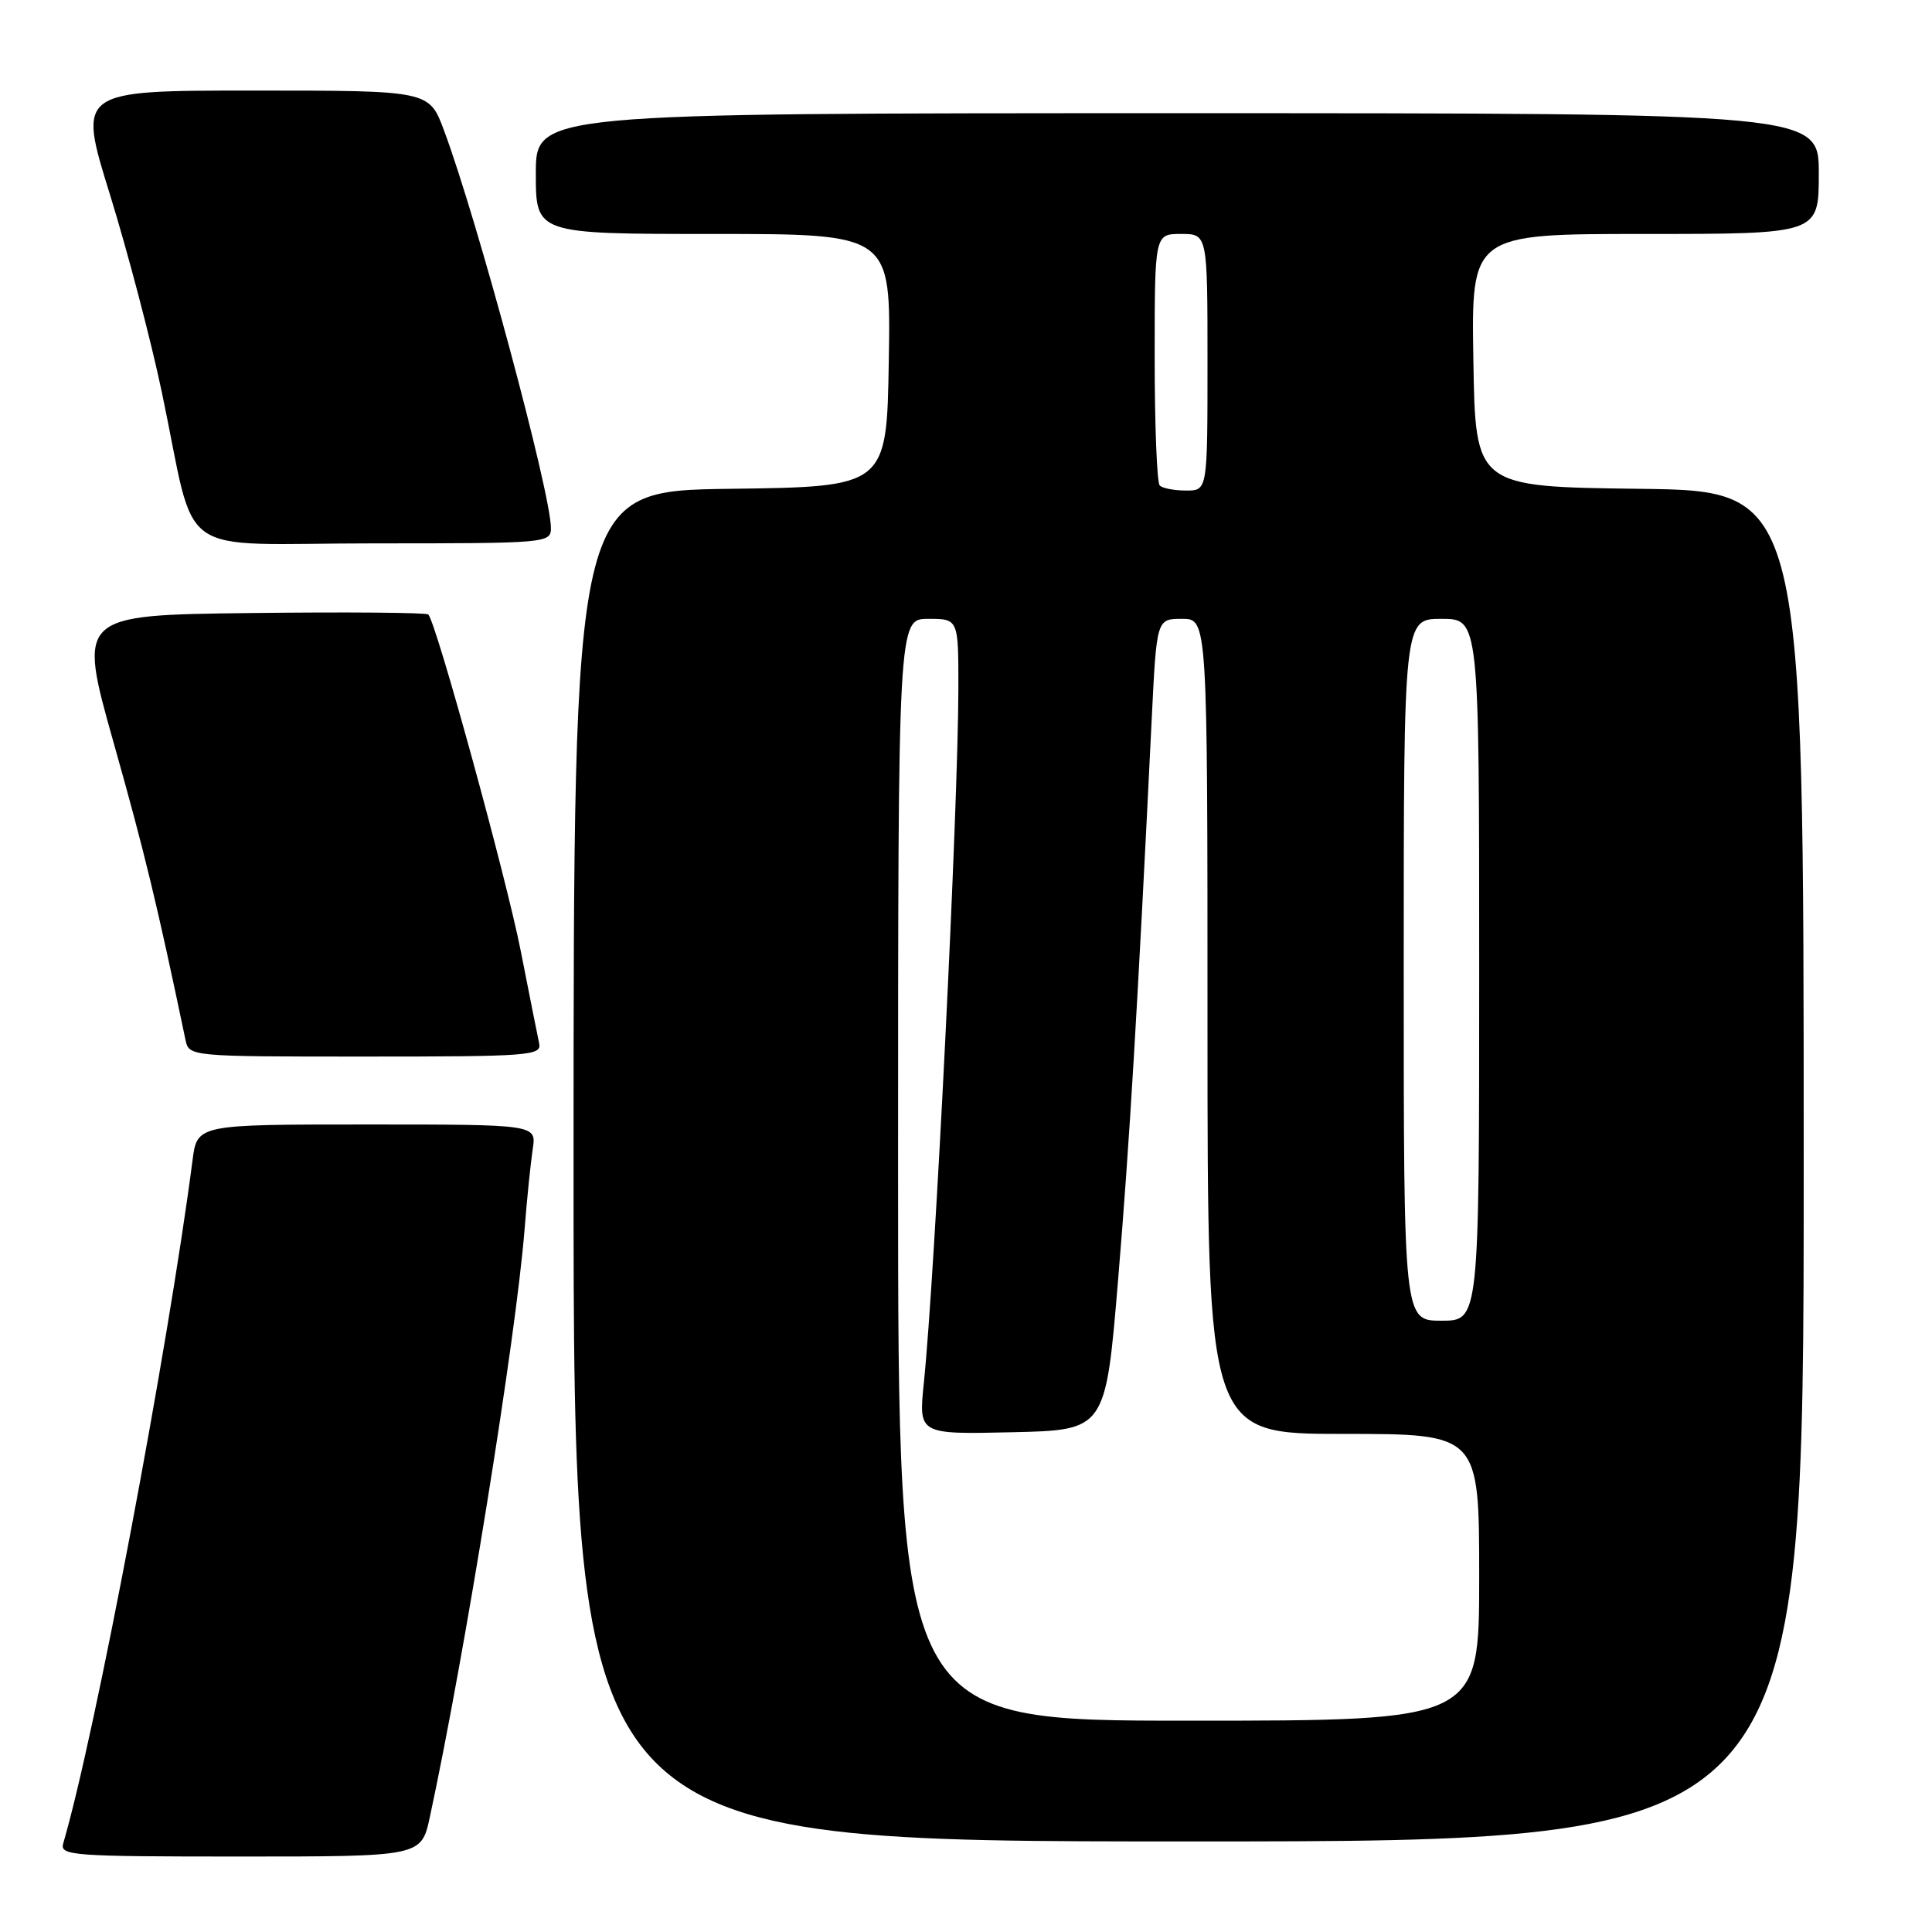 <?xml version="1.0" encoding="UTF-8" standalone="no"?>
<!DOCTYPE svg PUBLIC "-//W3C//DTD SVG 1.1//EN" "http://www.w3.org/Graphics/SVG/1.1/DTD/svg11.dtd" >
<svg xmlns="http://www.w3.org/2000/svg" xmlns:xlink="http://www.w3.org/1999/xlink" version="1.1" viewBox="0 0 256 256">
 <g >
 <path fill="currentColor"
d=" M 56.96 240.75 C 61.58 219.31 68.37 177.20 69.50 163.00 C 69.82 158.88 70.32 154.04 70.59 152.25 C 71.09 149.00 71.09 149.00 48.61 149.00 C 26.12 149.00 26.12 149.00 25.51 153.75 C 22.28 178.69 12.58 229.98 8.38 244.25 C 7.90 245.88 9.48 246.00 31.85 246.00 C 55.83 246.00 55.83 246.00 56.96 240.75 Z  M 239.00 154.52 C 239.00 65.04 239.00 65.04 217.25 64.77 C 195.50 64.50 195.50 64.50 195.23 47.75 C 194.95 31.00 194.95 31.00 217.98 31.00 C 241.00 31.00 241.00 31.00 241.00 23.00 C 241.00 15.00 241.00 15.00 156.00 15.00 C 71.00 15.00 71.00 15.00 71.00 23.00 C 71.00 31.00 71.00 31.00 94.52 31.00 C 118.05 31.00 118.05 31.00 117.77 47.75 C 117.50 64.50 117.50 64.50 96.75 64.77 C 76.00 65.04 76.00 65.04 76.00 154.52 C 76.00 244.00 76.00 244.00 157.50 244.00 C 239.00 244.00 239.00 244.00 239.00 154.52 Z  M 71.44 138.25 C 71.23 137.29 70.14 131.78 69.00 126.00 C 67.09 116.30 57.80 82.47 56.75 81.42 C 56.50 81.17 45.94 81.08 33.29 81.23 C 10.29 81.50 10.29 81.50 15.08 98.50 C 19.16 112.94 20.82 119.82 24.57 137.75 C 25.04 140.00 25.04 140.00 48.43 140.00 C 70.17 140.00 71.79 139.88 71.44 138.25 Z  M 73.00 69.95 C 73.00 65.37 63.21 28.97 58.82 17.25 C 56.86 12.00 56.86 12.00 33.57 12.00 C 10.29 12.00 10.29 12.00 14.56 25.75 C 16.90 33.31 20.01 45.12 21.45 52.00 C 26.20 74.59 22.57 72.00 49.54 72.00 C 72.53 72.00 73.00 71.96 73.00 69.95 Z  M 119.00 155.00 C 119.00 82.00 119.00 82.00 123.00 82.00 C 127.00 82.00 127.00 82.00 126.99 91.25 C 126.96 107.23 123.91 168.73 122.41 183.28 C 121.72 190.06 121.72 190.06 134.11 189.78 C 146.50 189.50 146.50 189.50 148.16 169.50 C 149.67 151.39 150.71 133.99 152.61 95.25 C 153.26 82.00 153.26 82.00 156.63 82.00 C 160.00 82.00 160.00 82.00 160.00 136.00 C 160.00 190.00 160.00 190.00 178.00 190.00 C 196.00 190.00 196.00 190.00 196.00 209.00 C 196.00 228.00 196.00 228.00 157.50 228.00 C 119.00 228.00 119.00 228.00 119.00 155.00 Z  M 186.00 128.50 C 186.00 82.00 186.00 82.00 191.00 82.00 C 196.00 82.00 196.00 82.00 196.00 128.50 C 196.00 175.00 196.00 175.00 191.00 175.00 C 186.00 175.00 186.00 175.00 186.00 128.50 Z  M 153.67 64.33 C 153.30 63.97 153.00 56.32 153.00 47.33 C 153.00 31.00 153.00 31.00 156.50 31.00 C 160.00 31.00 160.00 31.00 160.00 48.00 C 160.00 65.00 160.00 65.00 157.17 65.00 C 155.61 65.00 154.03 64.70 153.67 64.33 Z "/>
</g>
</svg>